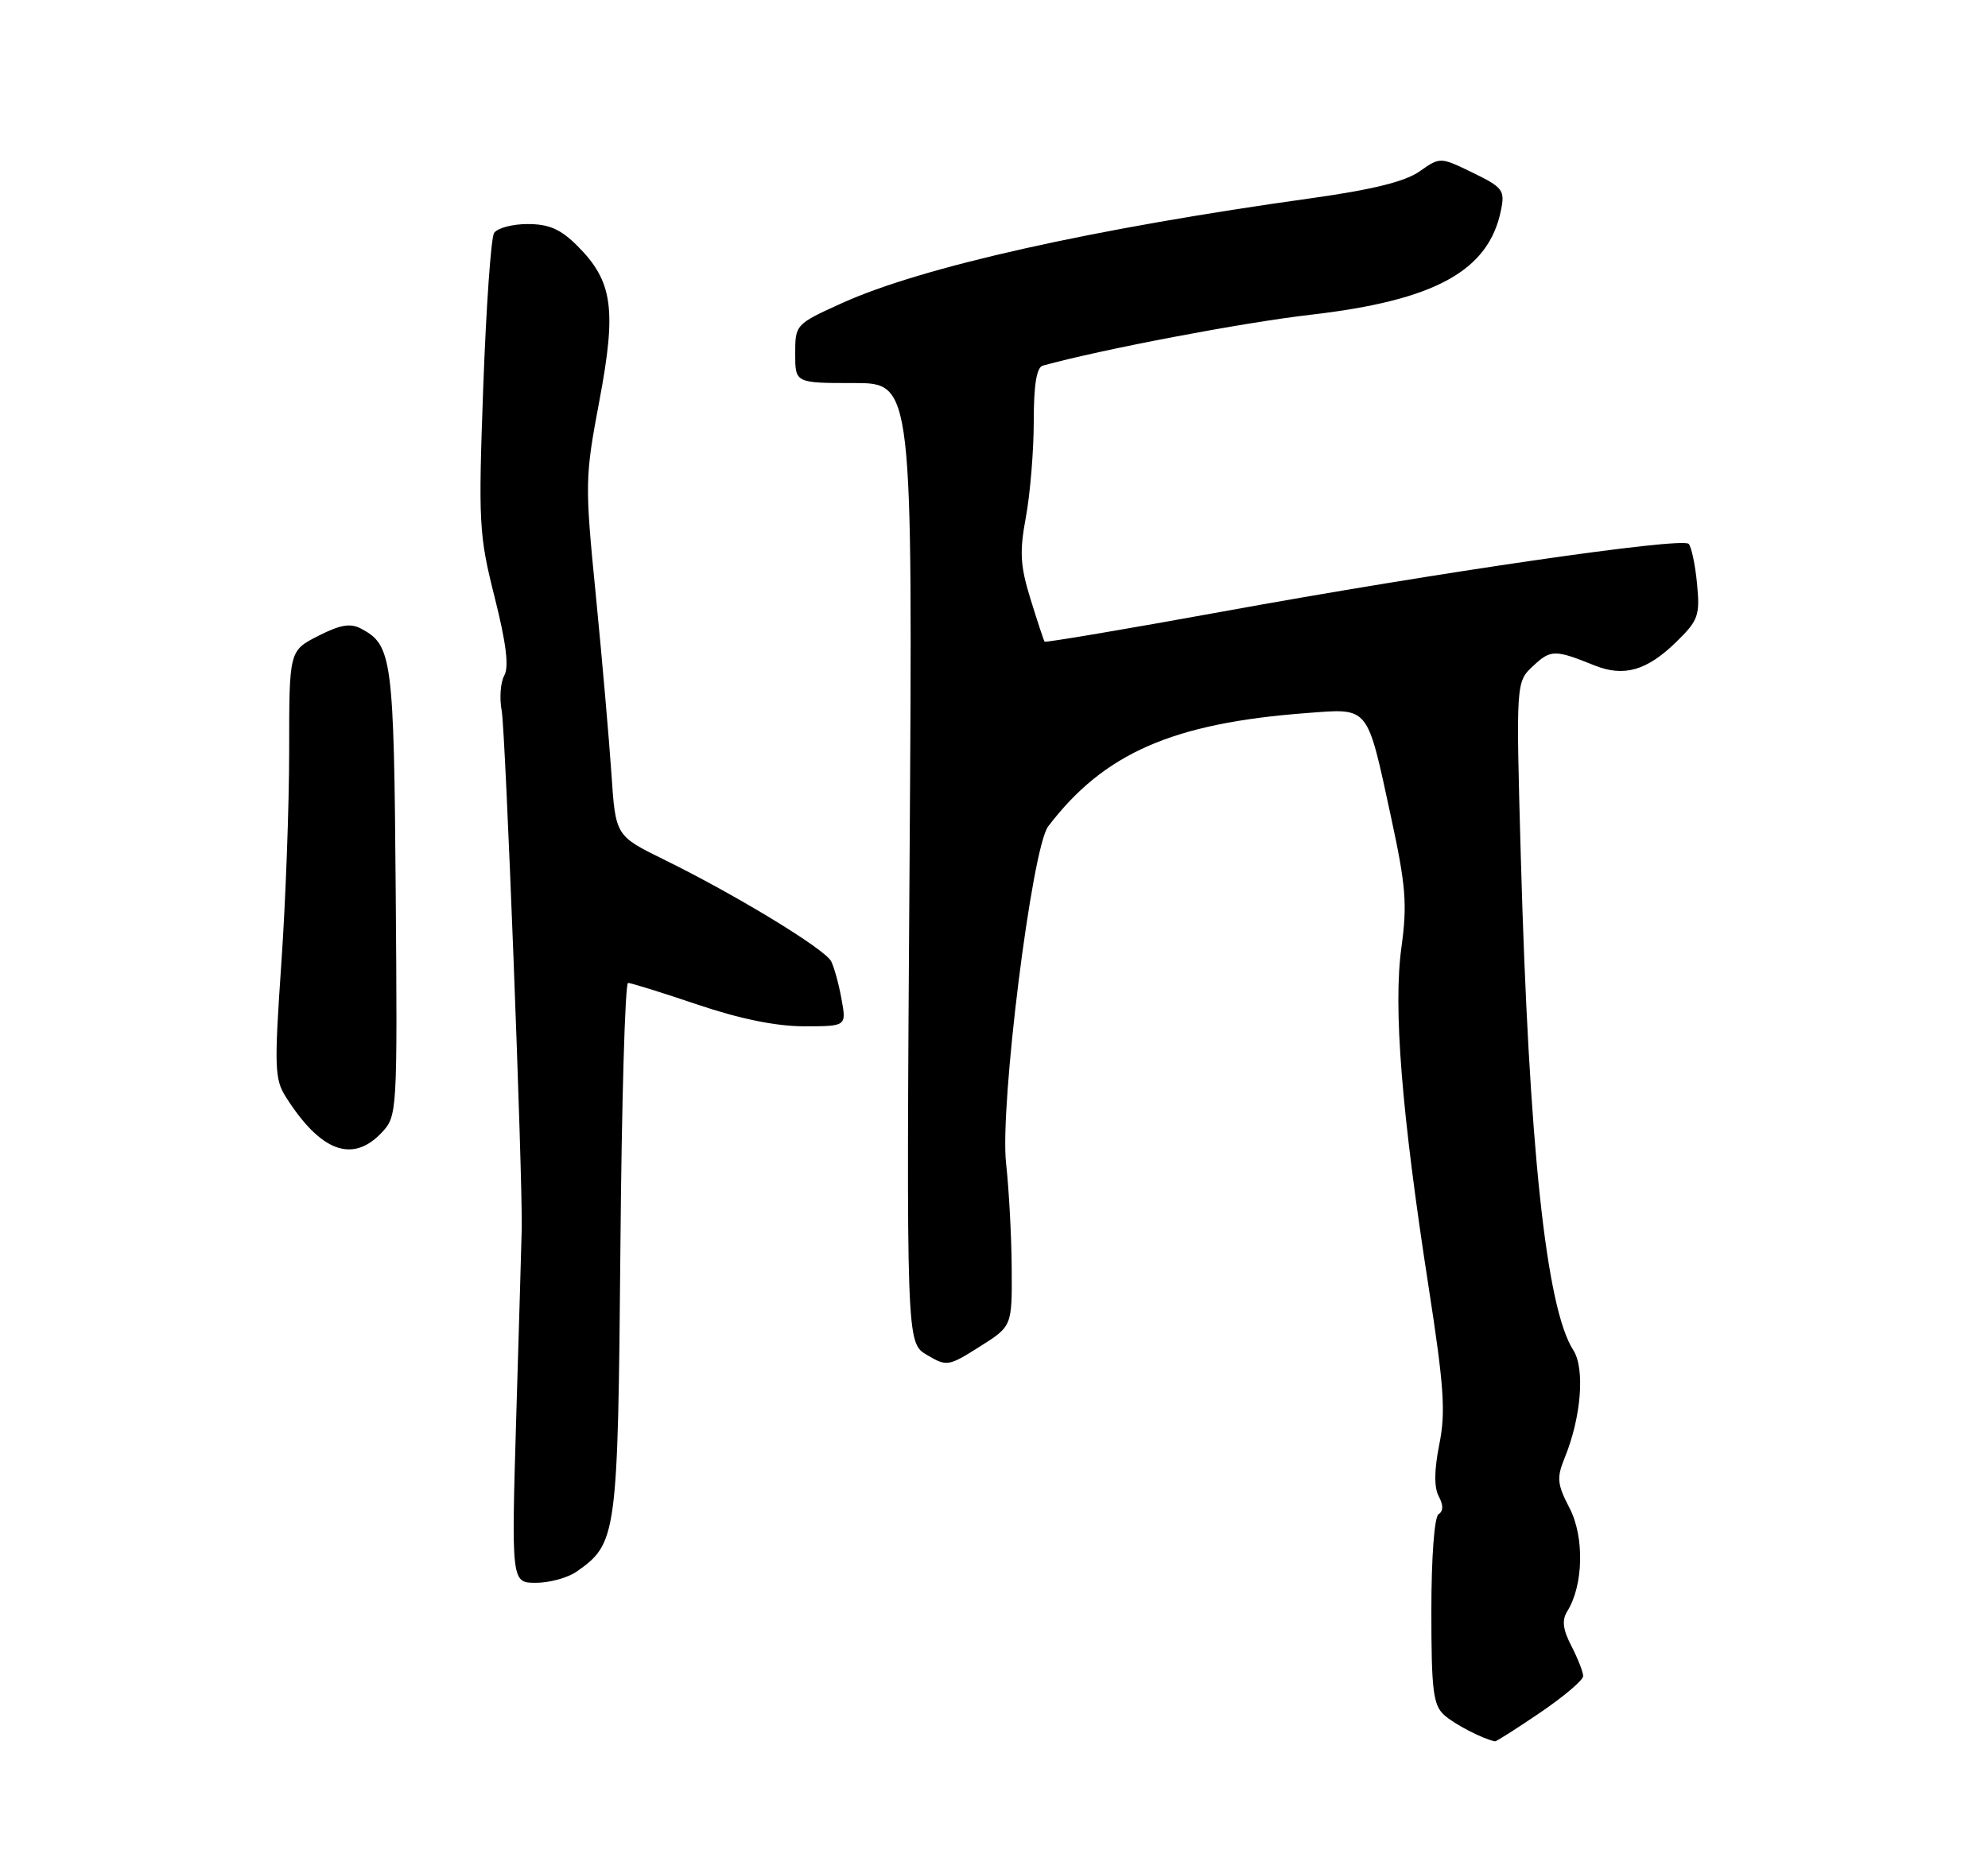 <?xml version="1.0" encoding="UTF-8" standalone="no"?>
<!DOCTYPE svg PUBLIC "-//W3C//DTD SVG 1.1//EN" "http://www.w3.org/Graphics/SVG/1.1/DTD/svg11.dtd" >
<svg xmlns="http://www.w3.org/2000/svg" xmlns:xlink="http://www.w3.org/1999/xlink" version="1.1" viewBox="0 0 275 256">
 <g >
 <path fill="currentColor"
d=" M 213.05 236.96 C 216.32 234.74 219.00 232.47 219.00 231.91 C 219.00 231.36 218.27 229.49 217.38 227.76 C 216.19 225.47 216.03 224.18 216.79 222.96 C 219.04 219.37 219.19 212.68 217.13 208.69 C 215.39 205.34 215.31 204.49 216.45 201.69 C 218.74 196.07 219.27 189.35 217.63 186.80 C 213.87 180.97 211.49 158.50 210.37 118.43 C 209.70 94.36 209.70 94.36 212.09 92.13 C 214.52 89.86 215.09 89.86 220.57 92.07 C 224.63 93.70 227.82 92.79 231.88 88.82 C 234.94 85.83 235.17 85.16 234.75 80.76 C 234.50 78.12 233.97 75.64 233.59 75.25 C 232.63 74.30 198.84 79.20 169.11 84.62 C 155.70 87.06 144.62 88.93 144.50 88.78 C 144.38 88.63 143.51 85.99 142.56 82.92 C 141.12 78.27 141.01 76.37 141.92 71.49 C 142.51 68.27 143.00 62.33 143.00 58.28 C 143.00 53.26 143.39 50.83 144.25 50.59 C 152.27 48.37 171.94 44.62 181.30 43.55 C 198.54 41.56 205.96 37.47 207.64 29.04 C 208.19 26.32 207.87 25.91 203.73 23.90 C 199.22 21.71 199.22 21.71 196.36 23.72 C 194.37 25.12 189.84 26.24 181.50 27.41 C 151.24 31.62 127.54 36.92 116.47 41.94 C 110.05 44.85 110.00 44.91 110.00 48.94 C 110.00 53.00 110.00 53.00 118.13 53.00 C 126.26 53.00 126.26 53.00 125.82 119.39 C 125.37 185.79 125.37 185.79 128.22 187.47 C 130.97 189.10 131.19 189.06 135.53 186.32 C 140.00 183.50 140.00 183.50 139.95 175.50 C 139.92 171.10 139.57 164.55 139.17 160.95 C 138.28 153.00 142.74 117.32 144.99 114.35 C 152.68 104.23 162.20 100.05 180.75 98.66 C 189.49 98.00 189.05 97.47 192.41 113.00 C 194.48 122.56 194.68 125.10 193.86 131.08 C 192.71 139.35 193.88 153.94 197.61 178.00 C 199.75 191.81 200.00 195.37 199.10 199.84 C 198.39 203.40 198.36 205.80 199.02 207.03 C 199.67 208.25 199.67 209.09 199.00 209.50 C 198.42 209.86 198.00 215.44 198.00 222.90 C 198.00 233.87 198.25 235.92 199.77 237.29 C 201.18 238.57 205.04 240.57 206.80 240.94 C 206.97 240.97 209.79 239.18 213.05 236.96 Z  M 79.78 217.44 C 85.34 213.55 85.47 212.52 85.82 172.75 C 85.99 152.54 86.47 136.00 86.88 136.00 C 87.29 136.00 91.62 137.35 96.50 139.00 C 102.36 140.98 107.36 142.00 111.23 142.00 C 117.09 142.00 117.09 142.00 116.41 138.25 C 116.04 136.19 115.39 133.82 114.97 133.00 C 114.09 131.30 101.79 123.81 91.82 118.92 C 85.15 115.64 85.15 115.64 84.58 107.07 C 84.26 102.36 83.30 91.28 82.43 82.46 C 80.89 66.89 80.91 66.09 82.91 55.46 C 85.31 42.76 84.76 38.92 79.89 34.04 C 77.55 31.70 75.95 31.00 72.98 31.00 C 70.86 31.00 68.77 31.56 68.34 32.25 C 67.92 32.94 67.25 42.50 66.85 53.50 C 66.16 72.39 66.25 74.01 68.42 82.62 C 70.02 88.96 70.43 92.27 69.76 93.46 C 69.23 94.41 69.07 96.60 69.40 98.34 C 69.92 101.05 72.31 162.92 72.17 170.00 C 72.14 171.38 71.81 182.96 71.42 195.75 C 70.73 219.00 70.73 219.00 74.14 219.00 C 76.02 219.00 78.56 218.30 79.78 217.44 Z  M 52.82 156.69 C 54.95 154.42 54.98 153.97 54.74 123.44 C 54.49 91.10 54.25 89.28 49.99 87.00 C 48.48 86.19 47.10 86.42 44.01 87.99 C 40.00 90.04 40.00 90.04 40.00 103.87 C 40.00 111.47 39.51 124.75 38.91 133.39 C 37.93 147.66 37.98 149.33 39.55 151.79 C 44.35 159.36 48.78 161.00 52.82 156.69 Z "/>
</g>
</svg>
